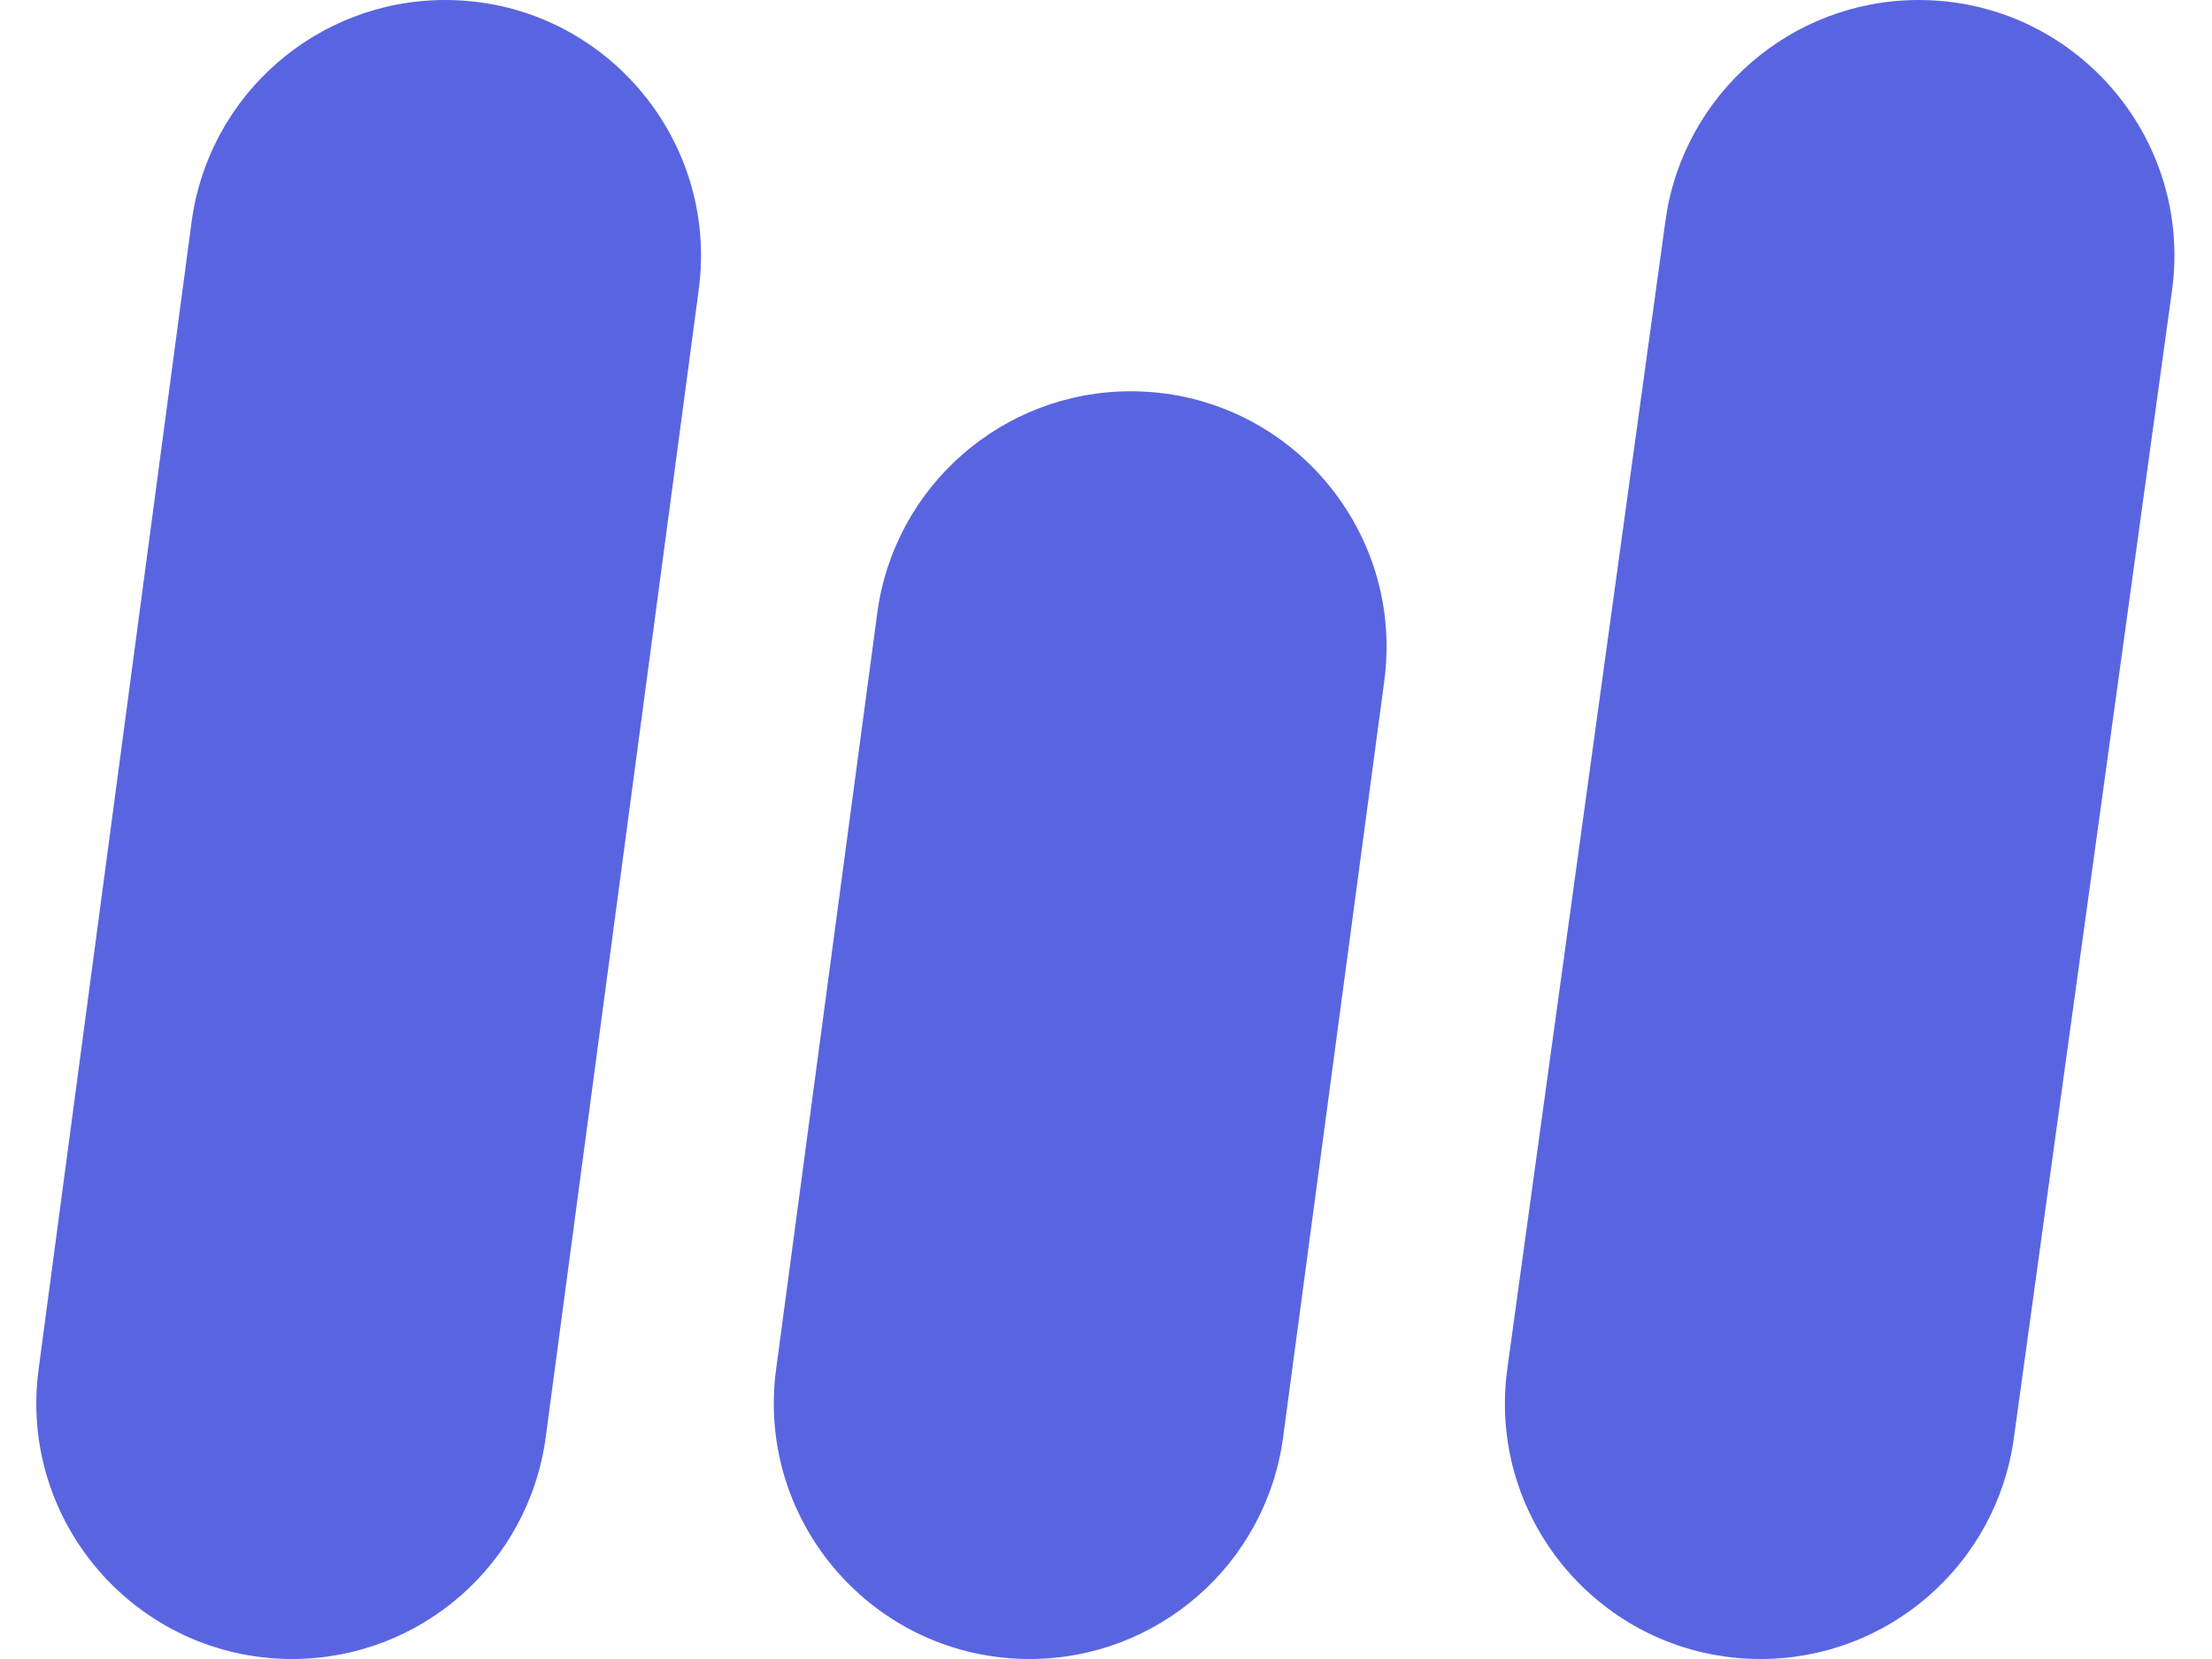 <svg width="36" height="27" viewBox="0 0 36 27" fill="none" xmlns="http://www.w3.org/2000/svg">
<path d="M3.118 3.613C3.394 1.545 5.158 0 7.245 0C9.763 0 11.704 2.218 11.372 4.713L8.882 23.387C8.606 25.455 6.842 27 4.755 27C2.237 27 0.296 24.782 0.628 22.287L3.118 3.613Z" fill="#5965E0"/>
<path d="M14.277 9.979C14.553 7.912 16.317 6.368 18.403 6.368C20.922 6.368 22.863 8.587 22.529 11.083L20.883 23.389C20.607 25.456 18.843 27 16.757 27C14.239 27 12.297 24.781 12.631 22.285L14.277 9.979Z" fill="#5965E0"/>
<path d="M27.105 3.593C27.389 1.534 29.148 0 31.227 0C33.75 0 35.693 2.229 35.349 4.729L32.775 23.407C32.491 25.466 30.732 27 28.653 27C26.13 27 24.187 24.771 24.532 22.271L27.105 3.593Z" fill="#5965E0"/>
</svg>
